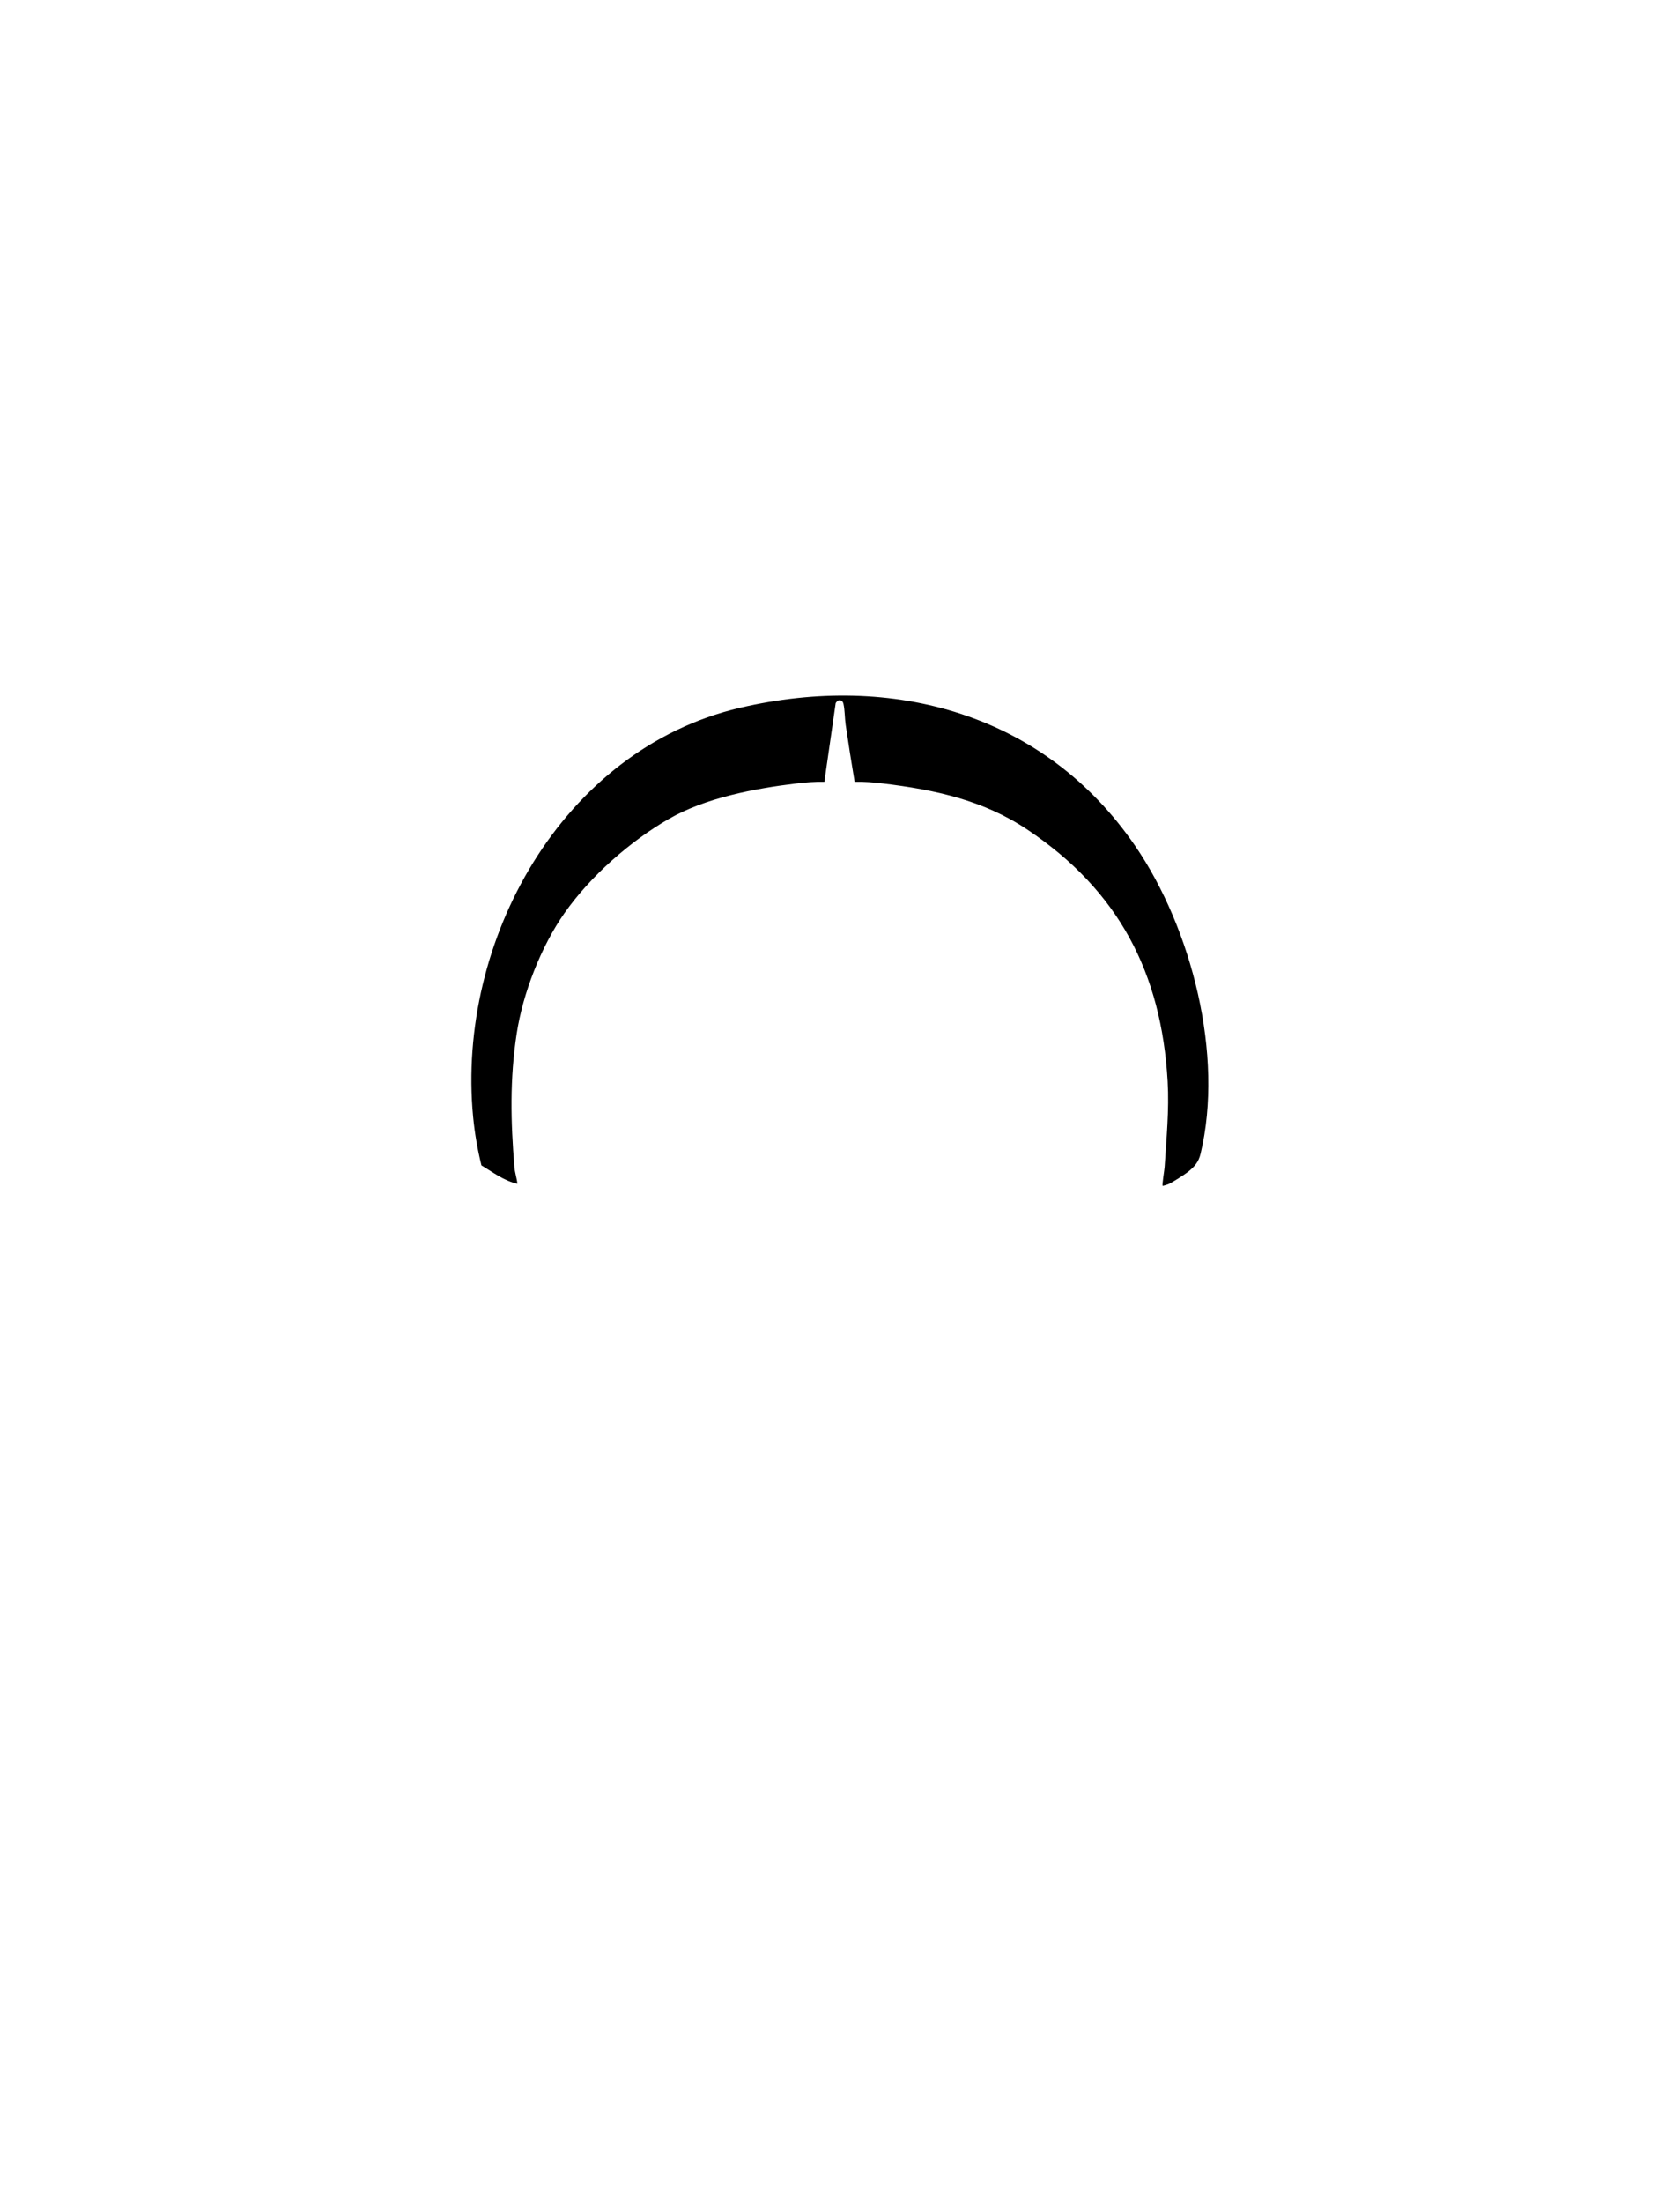<?xml version="1.0" encoding="UTF-8"?>
<svg id="Calque_1" data-name="Calque 1" xmlns="http://www.w3.org/2000/svg" viewBox="0 0 909.82 1192.73">
  <path d="M629.63,641.89c-.37-.43.99-8.63,1.08-10.09.96-15.46,2.52-30.81,1.64-46.33-3.35-58.95-26.67-103.36-75.82-136.26-23.94-16.02-50.03-21.66-78.38-25.07-5.07-.61-10.17-1.02-15.31-.9-1.73-10.25-3.34-20.56-4.85-30.85-.52-3.56-.43-7.96-1.2-11.34-.39-1.73-1.63-2.4-3.24-1.68l-.97,1.22-6.14,42.66c-5.13-.12-10.24.29-15.31.9-22.61,2.72-49.2,7.79-68.98,19.21-21.03,12.13-42.5,31.07-56.45,50.95-12.72,18.14-22.53,43.36-25.87,65.17-3.8,24.77-3.25,47.57-1.25,72.33.24,2.95,1.32,6.05,1.62,9-7.21-1.53-13.29-6.25-19.48-9.96-2.12-8.59-3.66-17.46-4.5-26.3-9.07-94.96,48.05-198.82,144.45-221.36,82.89-19.38,165.15,3.21,214.14,74.8,30.54,44.62,48.14,113.21,35.38,166.58-1.07,4.49-3.33,7.09-6.97,9.93-2.03,1.58-8.11,5.45-10.38,6.52-.49.23-3.07,1.03-3.21.87Z"/>
</svg>